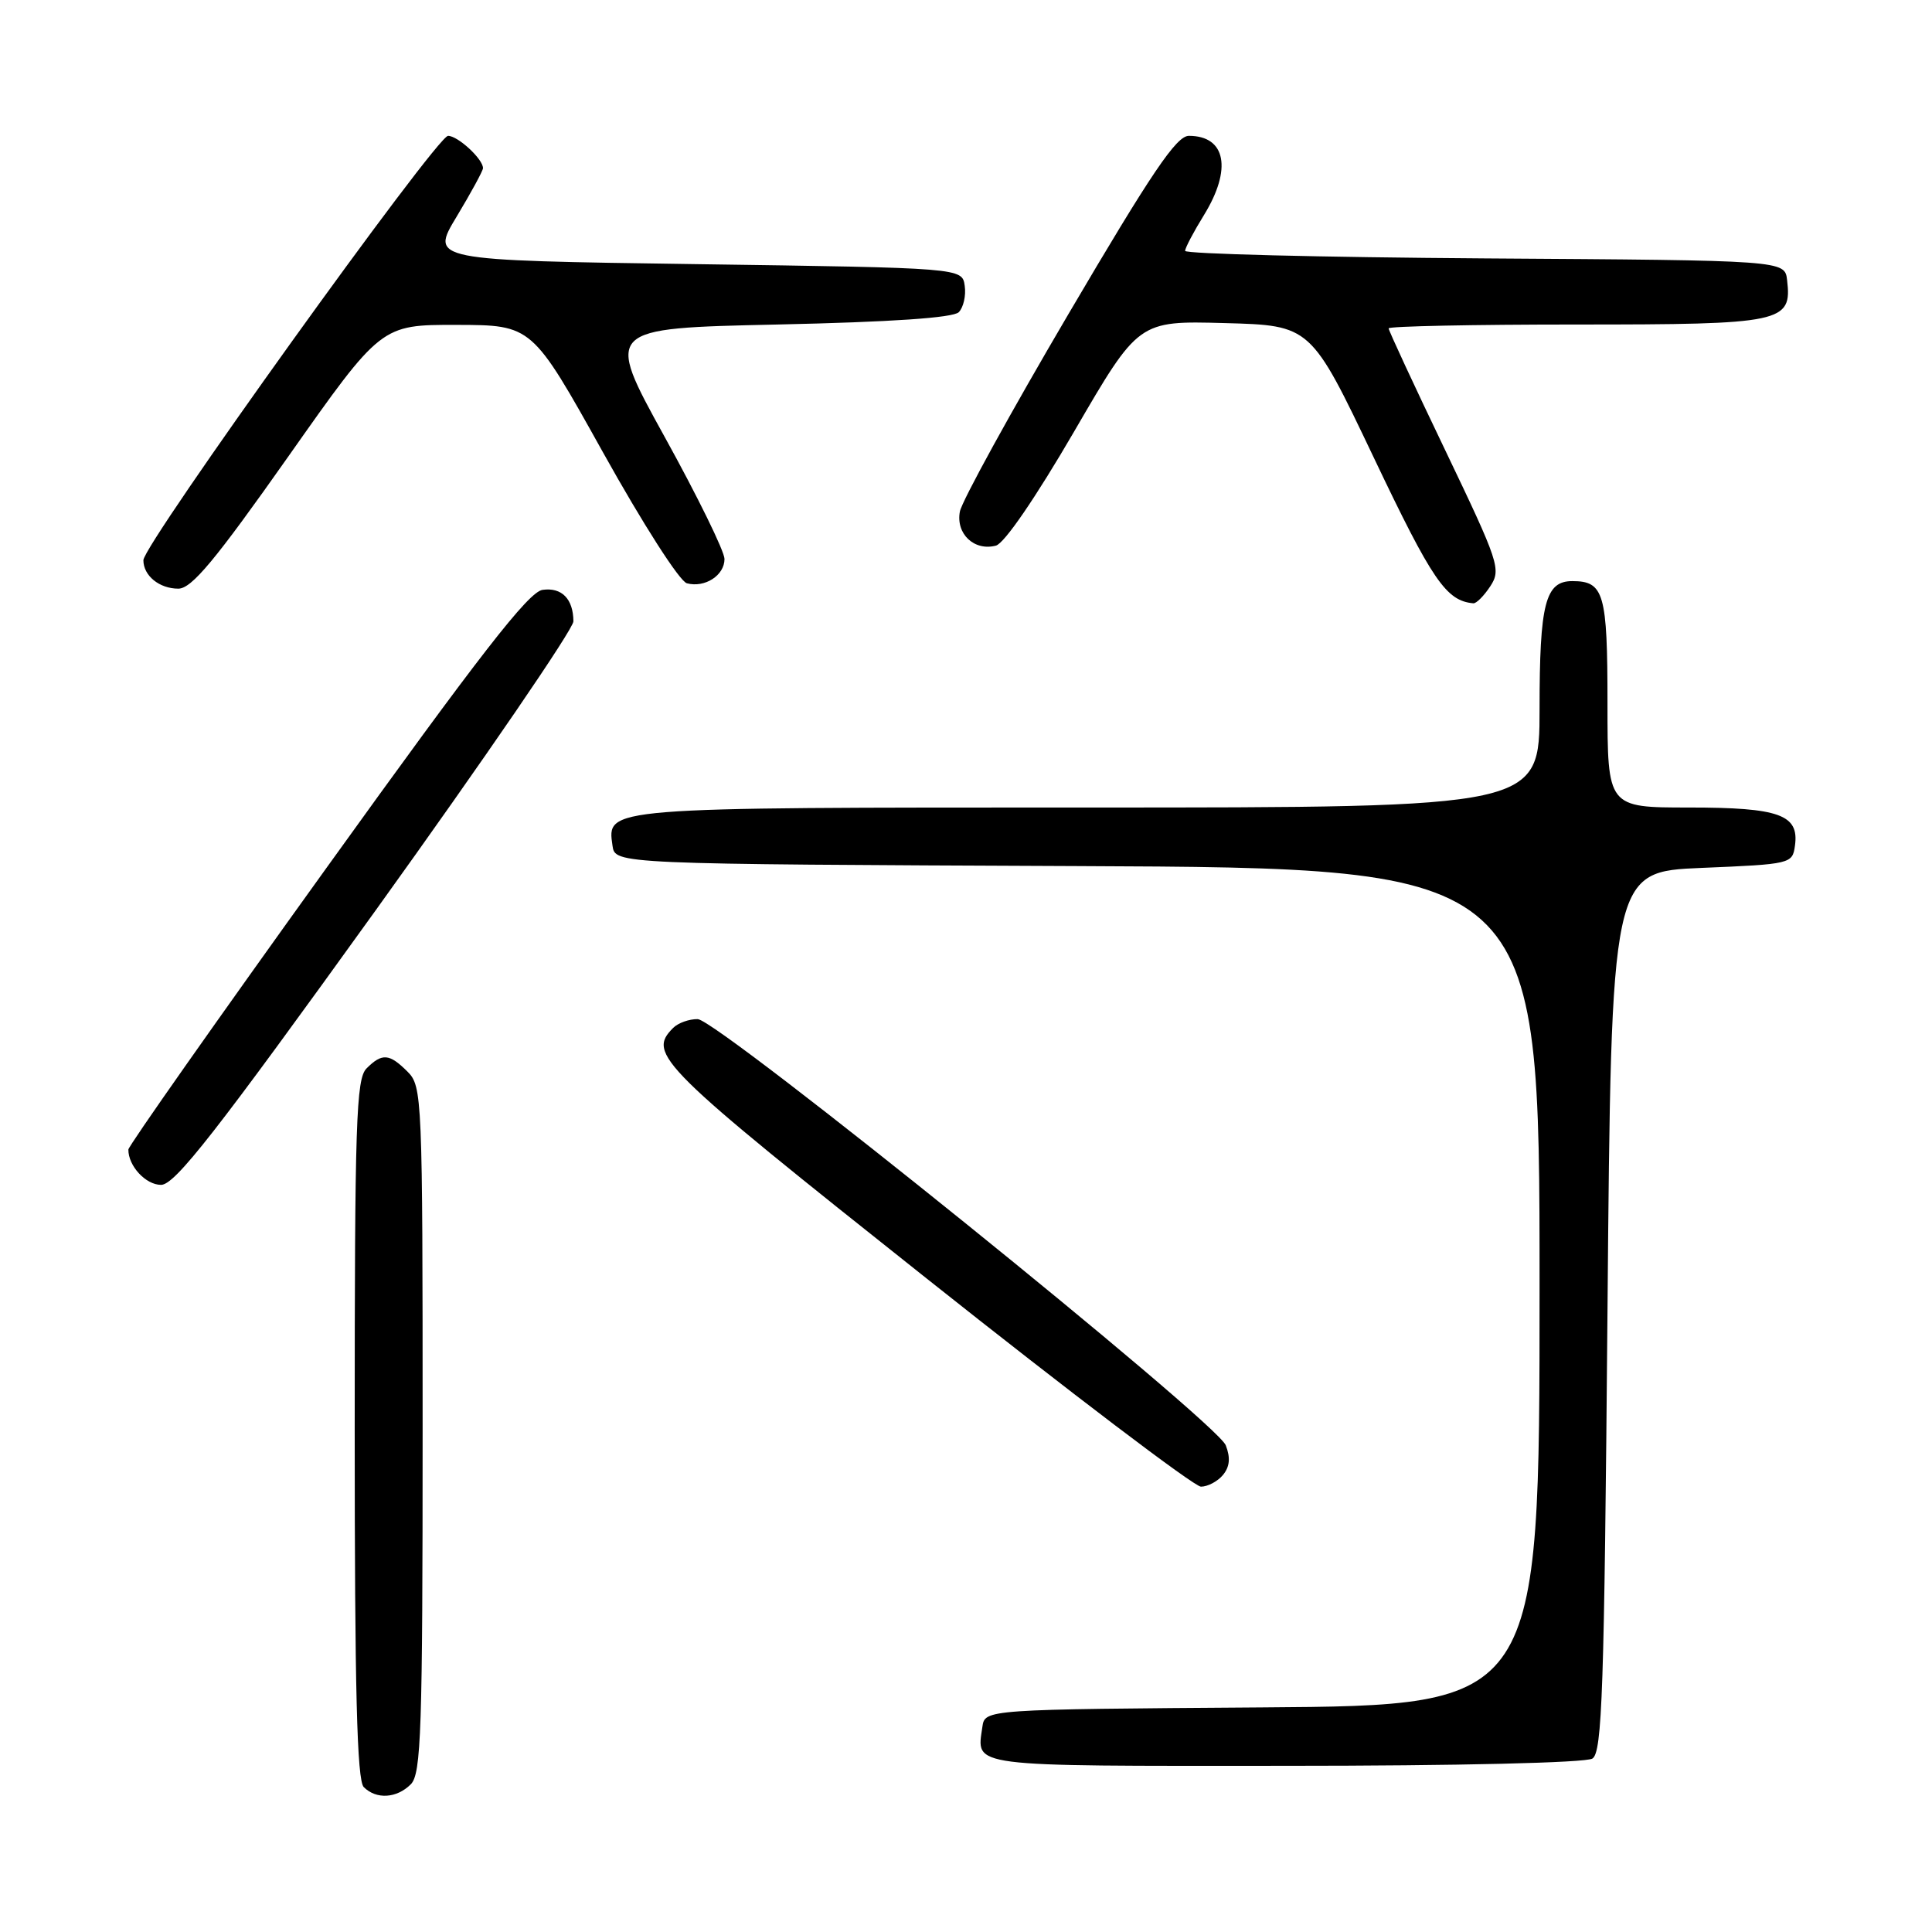 <?xml version="1.0" encoding="UTF-8" standalone="no"?>
<!DOCTYPE svg PUBLIC "-//W3C//DTD SVG 1.1//EN" "http://www.w3.org/Graphics/SVG/1.1/DTD/svg11.dtd" >
<svg xmlns="http://www.w3.org/2000/svg" xmlns:xlink="http://www.w3.org/1999/xlink" version="1.1" viewBox="0 0 256 256">
 <g >
 <path fill="currentColor"
d=" M 54.43 236.43 C 55.81 235.05 56.00 229.39 56.00 189.43 C 56.00 145.33 55.94 143.94 54.00 142.00 C 51.59 139.59 50.63 139.51 48.57 141.57 C 47.19 142.95 47.00 148.68 47.00 189.37 C 47.00 223.99 47.30 235.90 48.20 236.80 C 49.86 238.46 52.56 238.30 54.43 236.43 Z  M 211.00 233.02 C 212.30 232.20 212.57 224.14 213.00 173.79 C 213.50 115.50 213.50 115.50 225.50 115.00 C 237.30 114.51 237.51 114.46 237.84 112.06 C 238.42 107.95 235.78 107.00 223.81 107.00 C 213.00 107.00 213.00 107.00 213.00 93.20 C 213.00 78.60 212.54 77.00 208.34 77.00 C 204.76 77.00 204.00 79.96 204.00 93.93 C 204.00 107.00 204.00 107.00 144.19 107.00 C 79.84 107.00 80.43 106.95 81.16 112.06 C 81.50 114.50 81.50 114.50 142.75 114.76 C 204.00 115.02 204.00 115.02 204.00 170.50 C 204.00 225.98 204.00 225.98 167.25 226.24 C 130.50 226.50 130.50 226.50 130.17 228.82 C 129.41 234.20 127.87 234.00 170.22 233.98 C 193.21 233.98 210.12 233.58 211.00 233.02 Z  M 162.05 195.44 C 162.95 194.35 163.06 193.16 162.42 191.51 C 161.22 188.42 95.14 135.09 92.45 135.04 C 91.32 135.02 89.86 135.54 89.20 136.20 C 85.72 139.68 87.29 141.22 122.75 169.38 C 141.86 184.56 158.23 196.98 159.13 196.99 C 160.02 196.99 161.34 196.30 162.05 195.44 Z  M 49.81 120.58 C 64.21 100.55 75.99 83.33 75.98 82.33 C 75.96 79.35 74.43 77.80 71.89 78.16 C 70.04 78.42 63.61 86.69 43.26 115.00 C 28.82 135.07 17.01 151.87 17.01 152.32 C 16.99 154.49 19.31 157.00 21.34 157.00 C 23.18 157.00 28.57 150.10 49.81 120.58 Z  M 197.48 77.67 C 198.93 75.45 198.62 74.52 191.51 59.68 C 187.38 51.07 184.00 43.79 184.00 43.51 C 184.00 43.23 195.22 43.00 208.93 43.00 C 236.24 43.00 237.46 42.74 236.80 37.12 C 236.50 34.50 236.50 34.50 196.75 34.24 C 174.89 34.09 157.01 33.64 157.03 33.24 C 157.05 32.83 158.17 30.70 159.53 28.50 C 163.28 22.41 162.44 18.00 157.53 18.00 C 155.88 18.00 152.60 22.86 141.57 41.62 C 133.93 54.61 127.46 66.38 127.19 67.78 C 126.63 70.73 129.08 73.05 131.96 72.30 C 133.08 72.01 137.23 65.94 142.34 57.16 C 150.86 42.50 150.86 42.50 162.27 42.81 C 173.69 43.12 173.69 43.12 182.05 60.67 C 189.81 76.97 191.63 79.62 195.23 79.94 C 195.63 79.97 196.64 78.95 197.48 77.67 Z  M 38.18 60.52 C 50.50 43.03 50.50 43.03 60.50 43.05 C 70.50 43.07 70.50 43.07 79.91 59.96 C 85.18 69.42 90.06 77.05 91.02 77.29 C 93.41 77.92 96.00 76.24 96.00 74.07 C 96.00 73.06 92.43 65.77 88.06 57.87 C 80.13 43.50 80.13 43.50 103.02 43.00 C 118.12 42.67 126.29 42.11 127.04 41.37 C 127.66 40.74 128.02 39.17 127.83 37.87 C 127.50 35.50 127.50 35.50 92.26 35.00 C 57.01 34.50 57.01 34.50 60.51 28.70 C 62.43 25.51 64.00 22.62 64.00 22.28 C 64.00 21.07 60.67 18.00 59.37 18.00 C 57.86 18.00 19.00 72.13 19.00 74.23 C 19.00 76.28 21.11 78.00 23.63 78.00 C 25.39 78.00 28.50 74.26 38.18 60.52 Z "/>
</g>
</svg>